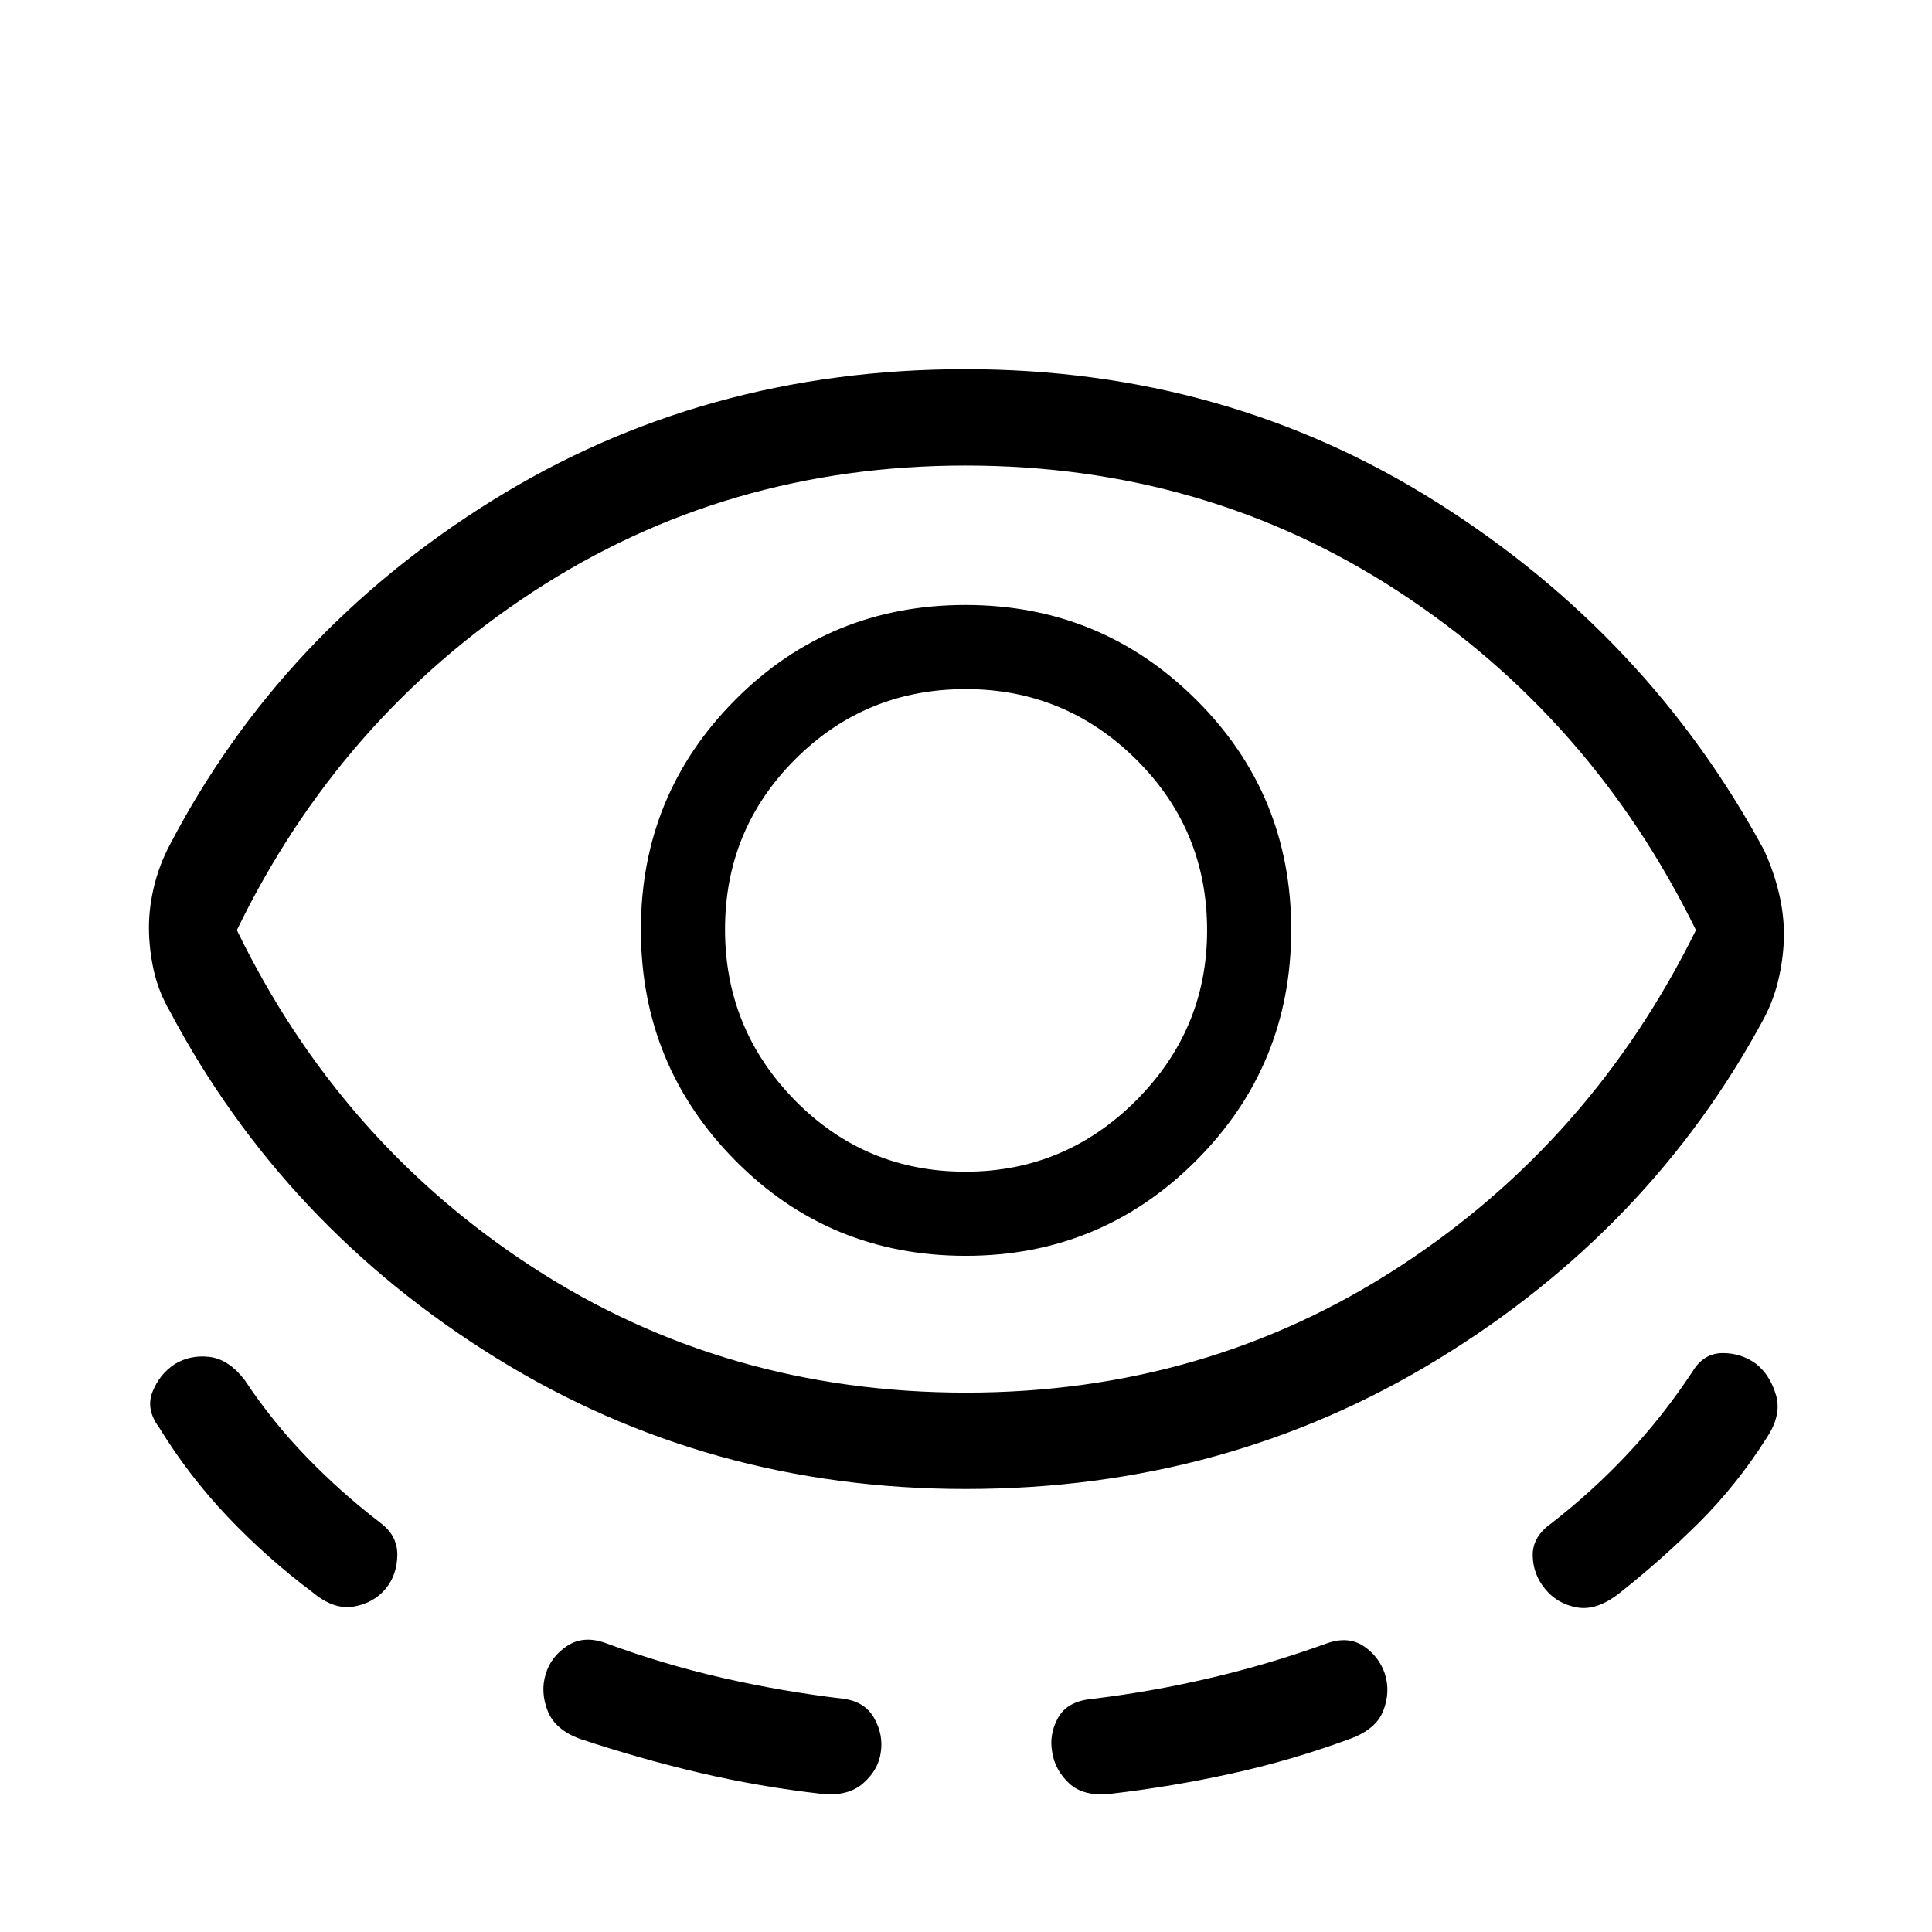 <svg xmlns="http://www.w3.org/2000/svg" height="40" viewBox="0 -960 960 960" width="40"><path d="M479.86-220.13q-128.31 0-233.53-65.23Q141.12-350.59 84.4-457.51q-5.69-9.8-8.04-20.47-2.35-10.66-2.35-21.24 0-9.97 2.6-20.59t7.79-20.41q55.19-105.7 160.12-171.02 104.94-65.31 235.13-65.31 129.67 0 234.54 66.28t162.37 172.72q4.77 10.46 7.32 21.04 2.54 10.58 2.54 20.77 0 9.93-2.36 20.9-2.36 10.98-7.52 20.78-56.26 104.65-161.74 169.29-105.47 64.64-234.94 64.64ZM191.8-170.77q-5.95 7.26-15.9 9.04-9.95 1.78-20.48-6.99-22.95-17.23-42.27-37.58-19.32-20.34-34.16-44.5-6.64-8.93-3.21-17.61 3.43-8.68 10.94-13.7 7.77-4.76 17.34-3.65 9.57 1.12 17.61 11.63 13.46 20.35 30.73 38.19 17.28 17.84 37.03 32.95 8.19 6.31 7.99 15.9-.2 9.59-5.62 16.32ZM480-268.01q119.08 0 214.94-62.32 95.86-62.31 147.77-167.49-51.76-105.49-147.67-168.17-95.9-62.68-215.29-62.68-119.13 0-215.03 62.79-95.9 62.78-147.02 168.06 51.12 105.18 146.93 167.49 95.82 62.32 215.37 62.32ZM437.66-89.32q-1.1 8.65-8.69 15.36-7.6 6.7-20.75 5.31-31.08-3.53-60.84-10.52-29.77-6.99-59.34-16.85-12.29-4.55-15.93-13.9-3.64-9.35-.98-18.16 2.65-8.82 10.75-14.12 8.09-5.3 18.89-1.43 28.75 10.63 58.2 17.36 29.44 6.73 59.89 10.35 10.88 1.36 15.52 9.65 4.63 8.29 3.28 16.95Zm42.22-246.67q67.15 0 114.44-47.28 47.28-47.28 47.28-114.77 0-67.37-47.32-114.36-47.33-47-114.54-47-67.46 0-114.37 47.11-46.92 47.12-46.92 114.23 0 67.32 46.89 114.69 46.88 47.38 114.54 47.38Zm-.17-41.8q-49.85 0-84.65-35.41-34.8-35.41-34.8-84.96 0-49.69 34.88-84.56 34.88-34.87 84.72-34.87 49.43 0 84.68 34.95 35.26 34.95 35.26 84.9 0 49.29-35.33 84.62-35.34 35.33-84.76 35.33Zm43.13 288.42q-1.65-8.63 2.81-16.89 4.47-8.26 16.47-9.5 29.66-3.52 59.13-10.42 29.48-6.89 57.94-17.21 10.64-3.8 18.31 1.28 7.66 5.08 10.66 13.86 2.8 8.96-.8 18.27-3.59 9.3-16.52 13.99-28.76 10.63-58.61 17.2-29.86 6.58-60.58 10.14-13.47 1.39-20.5-5.3-7.03-6.69-8.31-15.42Zm245.04-80.93q-6.11-7.35-6.28-16.71-.18-9.36 9.13-15.96 20.53-15.93 38.21-34.78 17.69-18.85 32.34-41.16 5.46-8.74 14.76-8.74 9.31 0 16.56 5.35 7 5.62 9.91 15.61 2.91 10-4.91 21.53-14.63 23.03-33.28 41.62-18.66 18.59-39.72 35.23-11.19 8.75-20.9 7.05-9.7-1.69-15.82-9.04ZM480.03-497.82Z"/></svg>